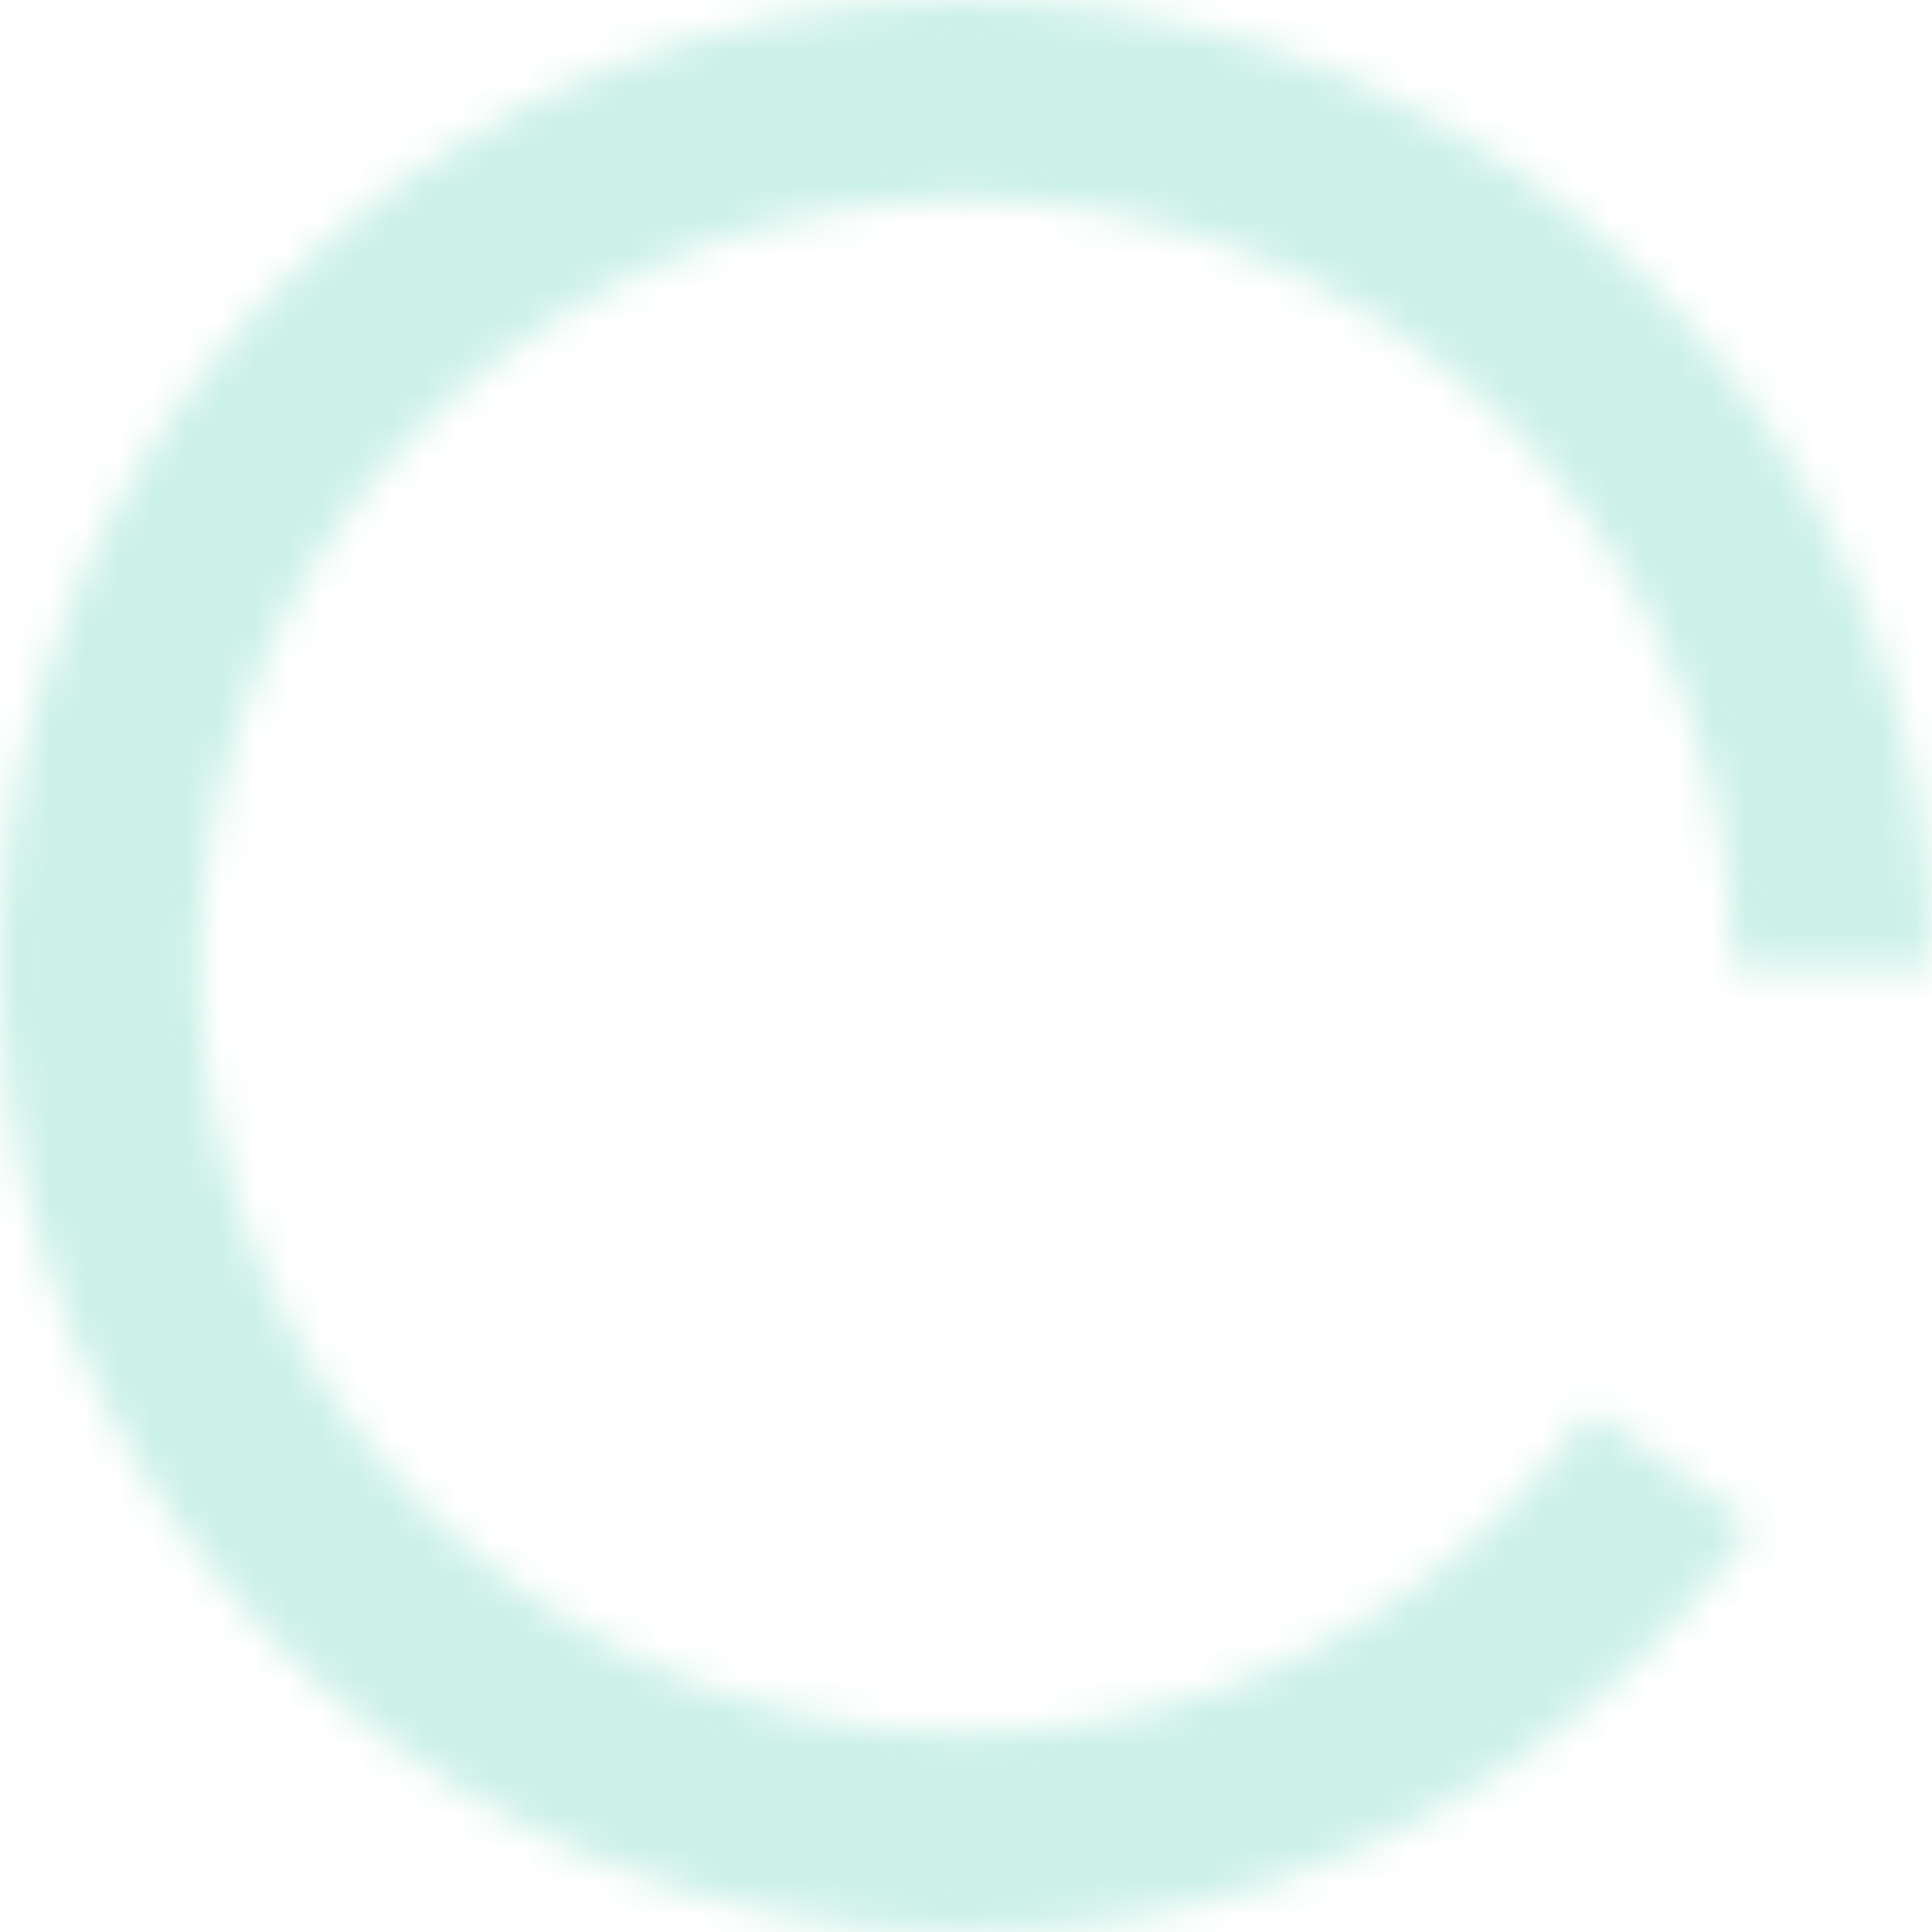 <svg width="57" height="57" viewBox="0 0 57 57" fill="none" xmlns="http://www.w3.org/2000/svg">
<mask id="path-1-inside-1" fill="white">
<path d="M57 28.5C57 21.702 54.57 15.128 50.148 9.964C45.727 4.8 39.605 1.387 32.888 0.34C26.171 -0.707 19.301 0.682 13.518 4.255C7.735 7.829 3.42 13.352 1.351 19.828C-0.717 26.304 -0.403 33.306 2.238 39.57C4.878 45.834 9.671 50.949 15.751 53.99C21.831 57.031 28.798 57.798 35.394 56.154C41.99 54.509 47.782 50.561 51.723 45.022L46.935 41.615C43.806 46.013 39.209 49.147 33.973 50.453C28.737 51.758 23.206 51.149 18.38 48.735C13.553 46.321 9.748 42.261 7.652 37.288C5.556 32.315 5.306 26.757 6.948 21.616C8.59 16.475 12.016 12.091 16.607 9.254C21.198 6.417 26.651 5.314 31.984 6.145C37.316 6.976 42.175 9.686 45.685 13.785C49.195 17.884 51.124 23.103 51.124 28.5H57Z"/>
</mask>
<path d="M57 28.5C57 21.702 54.57 15.128 50.148 9.964C45.727 4.8 39.605 1.387 32.888 0.34C26.171 -0.707 19.301 0.682 13.518 4.255C7.735 7.829 3.42 13.352 1.351 19.828C-0.717 26.304 -0.403 33.306 2.238 39.57C4.878 45.834 9.671 50.949 15.751 53.99C21.831 57.031 28.798 57.798 35.394 56.154C41.99 54.509 47.782 50.561 51.723 45.022L46.935 41.615C43.806 46.013 39.209 49.147 33.973 50.453C28.737 51.758 23.206 51.149 18.38 48.735C13.553 46.321 9.748 42.261 7.652 37.288C5.556 32.315 5.306 26.757 6.948 21.616C8.59 16.475 12.016 12.091 16.607 9.254C21.198 6.417 26.651 5.314 31.984 6.145C37.316 6.976 42.175 9.686 45.685 13.785C49.195 17.884 51.124 23.103 51.124 28.5H57Z" stroke="#00BB89" stroke-opacity="0.2" stroke-width="12" mask="url(#path-1-inside-1)"/>
</svg>
